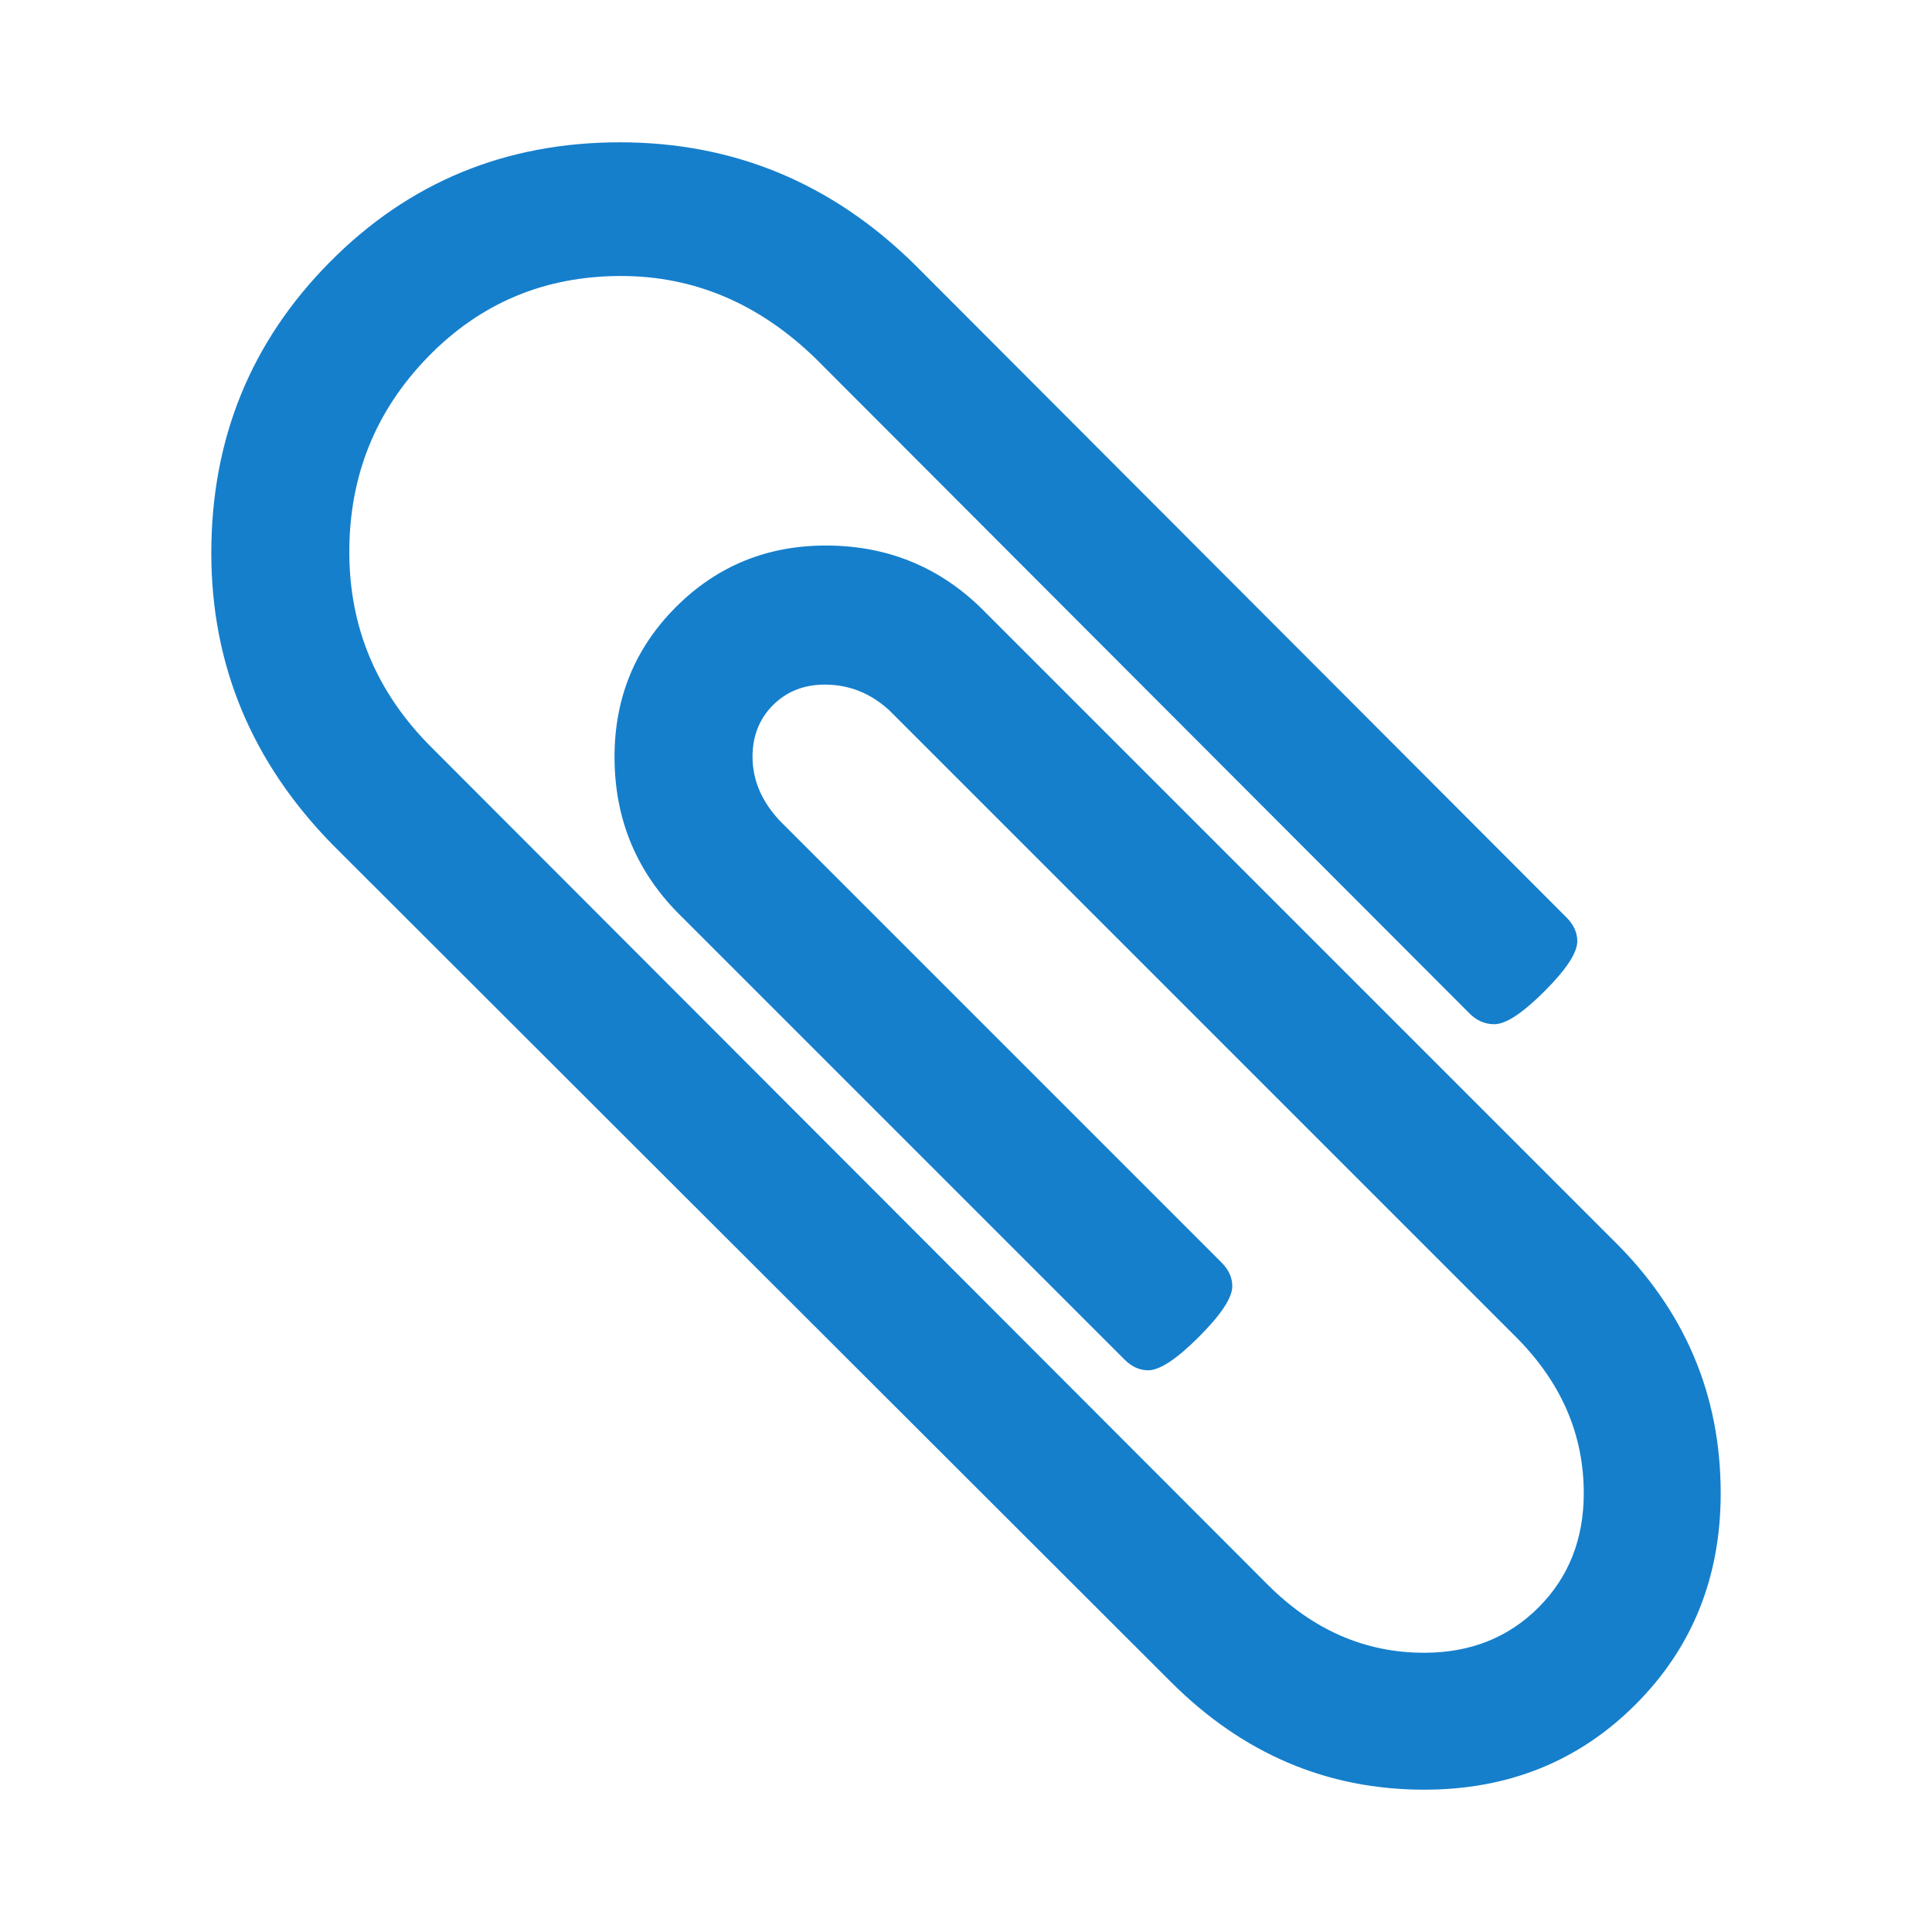 <?xml version="1.0" encoding="utf-8"?>
<svg width="1792" height="1792" viewBox="0 0 1792 1792" xmlns="http://www.w3.org/2000/svg"><path d="M1596 1385q0 117-79 196t-196 79q-135 0-235-100l-777-776q-113-115-113-271 0-159 110-270t269-111q158 0 273 113l605 606q10 10 10 22 0 16-30.5 46.5t-46.5 30.5q-13 0-23-10l-606-607q-79-77-181-77-106 0-179 75t-73 181q0 105 76 181l776 777q63 63 145 63 64 0 106-42t42-106q0-82-63-145l-581-581q-26-24-60-24-29 0-48 19t-19 48q0 32 25 59l410 410q10 10 10 22 0 16-31 47t-47 31q-12 0-22-10l-410-410q-63-61-63-149 0-82 57-139t139-57q88 0 149 63l581 581q100 98 100 235z" fill="#157FCC"/></svg>